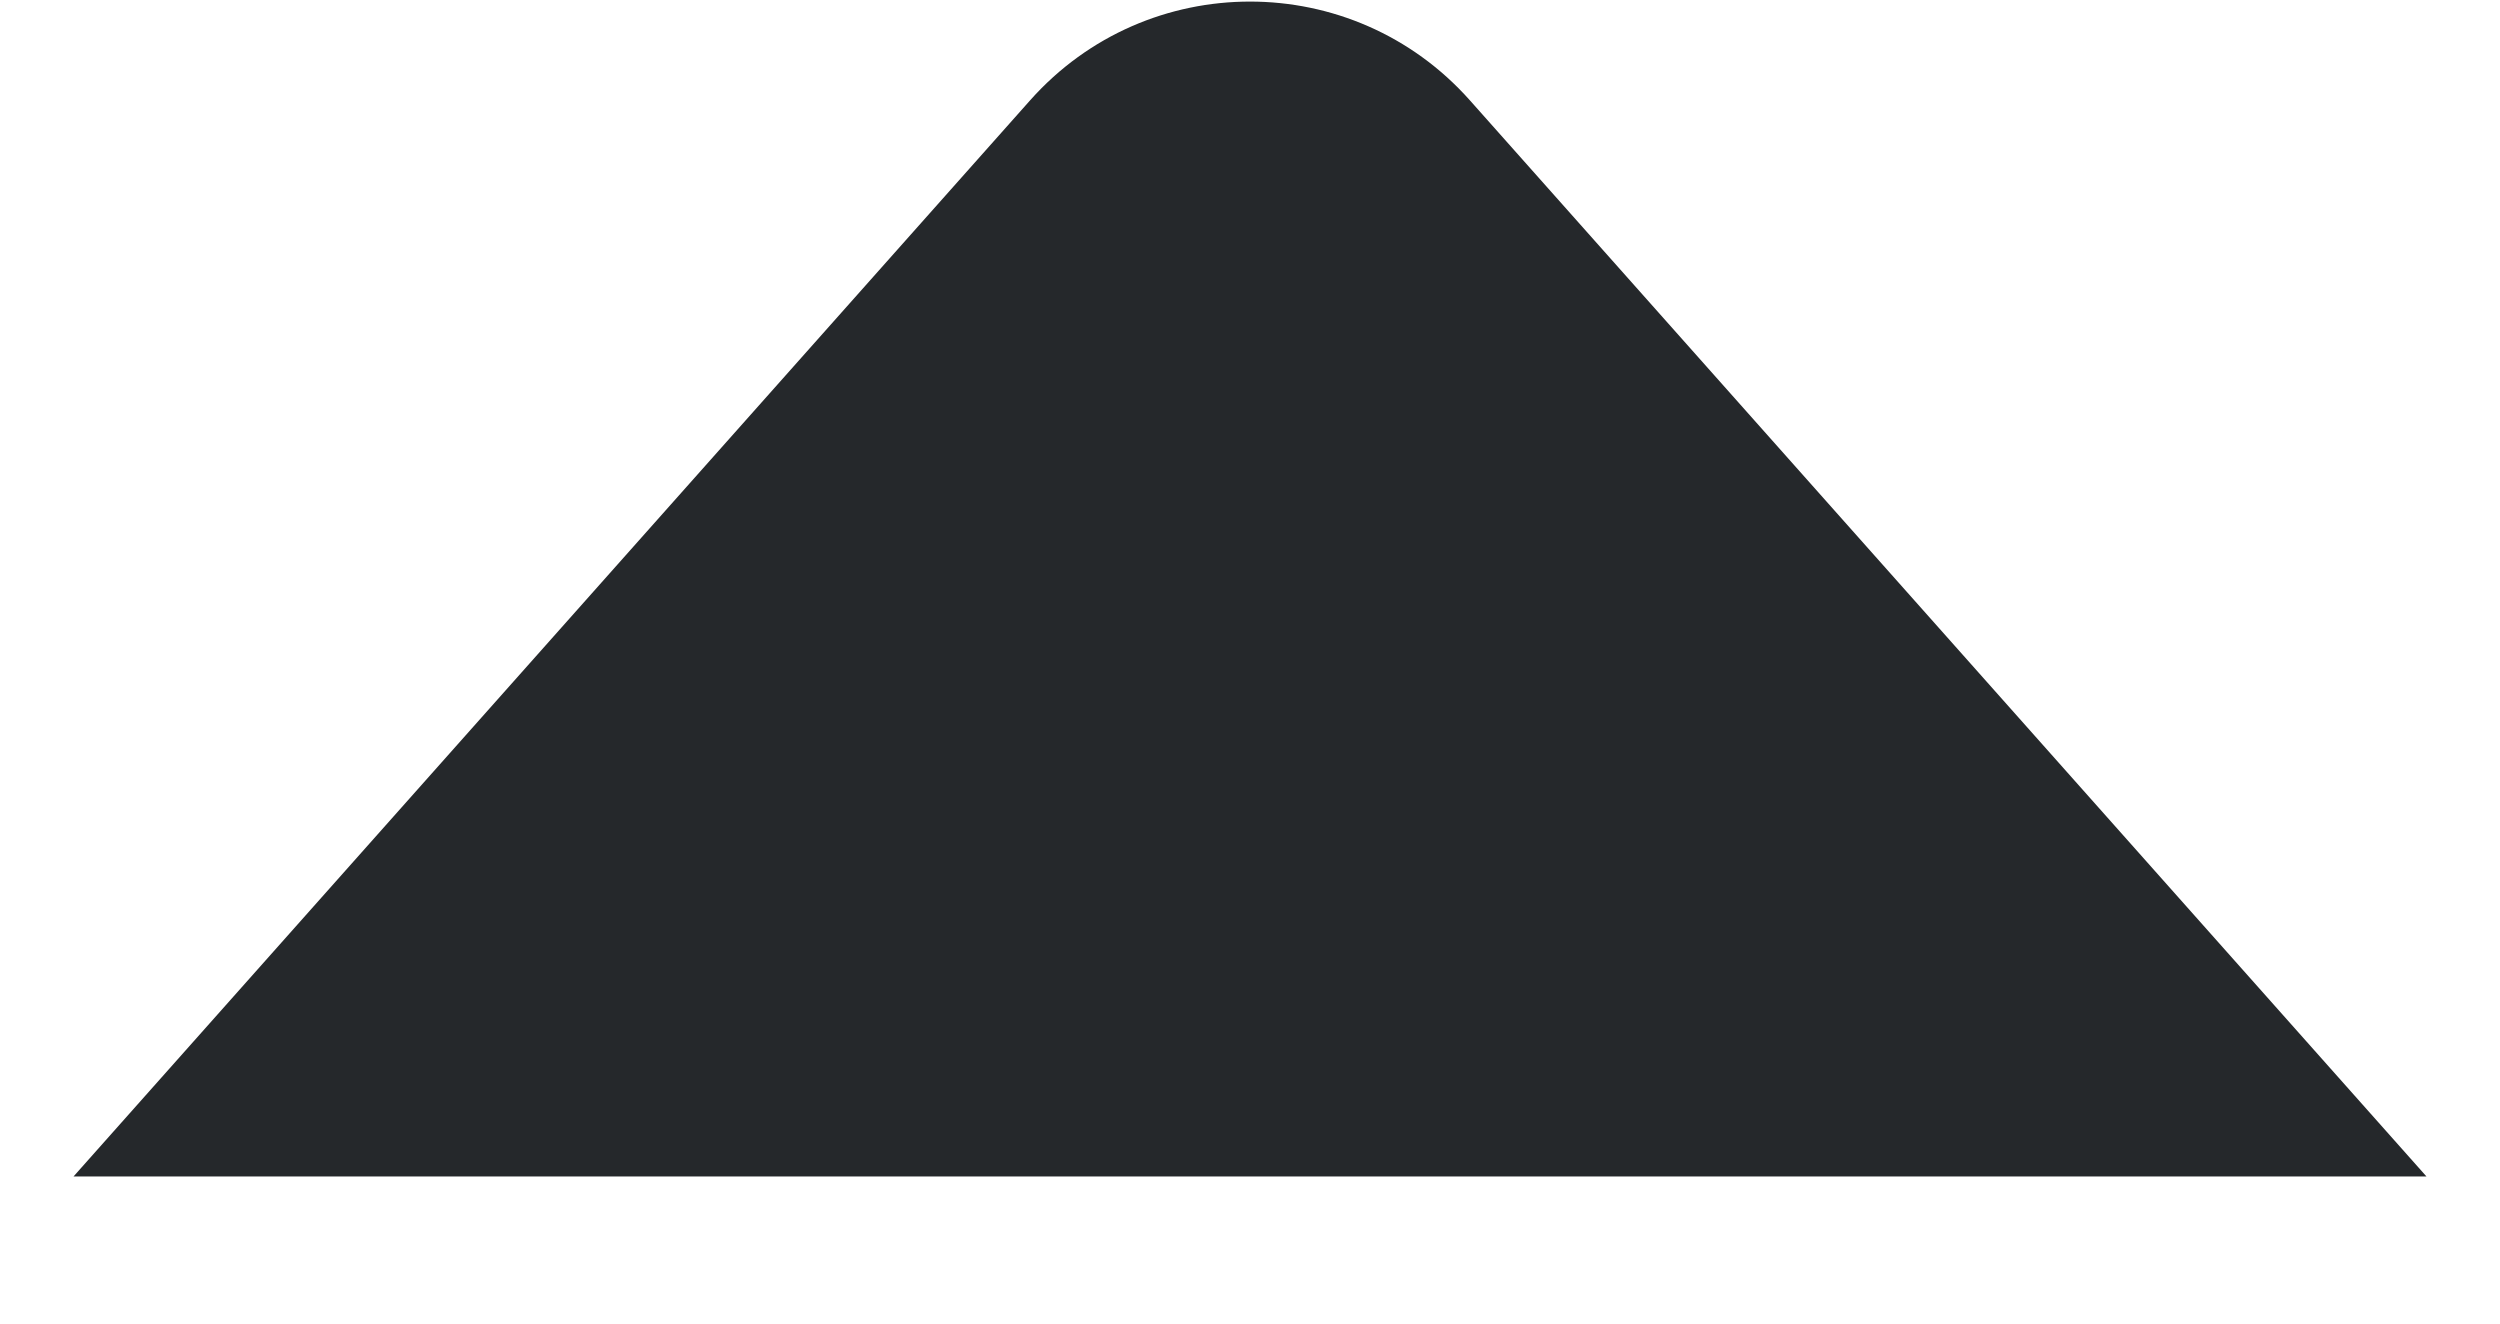 <svg width="17" height="9" viewBox="0 0 17 9" fill="none" xmlns="http://www.w3.org/2000/svg">
<path d="M7.005 0.682C7.801 -0.213 9.199 -0.213 9.995 0.682L16.5 8H0.5L7.005 0.682Z" fill="#25282B"/>
</svg>
